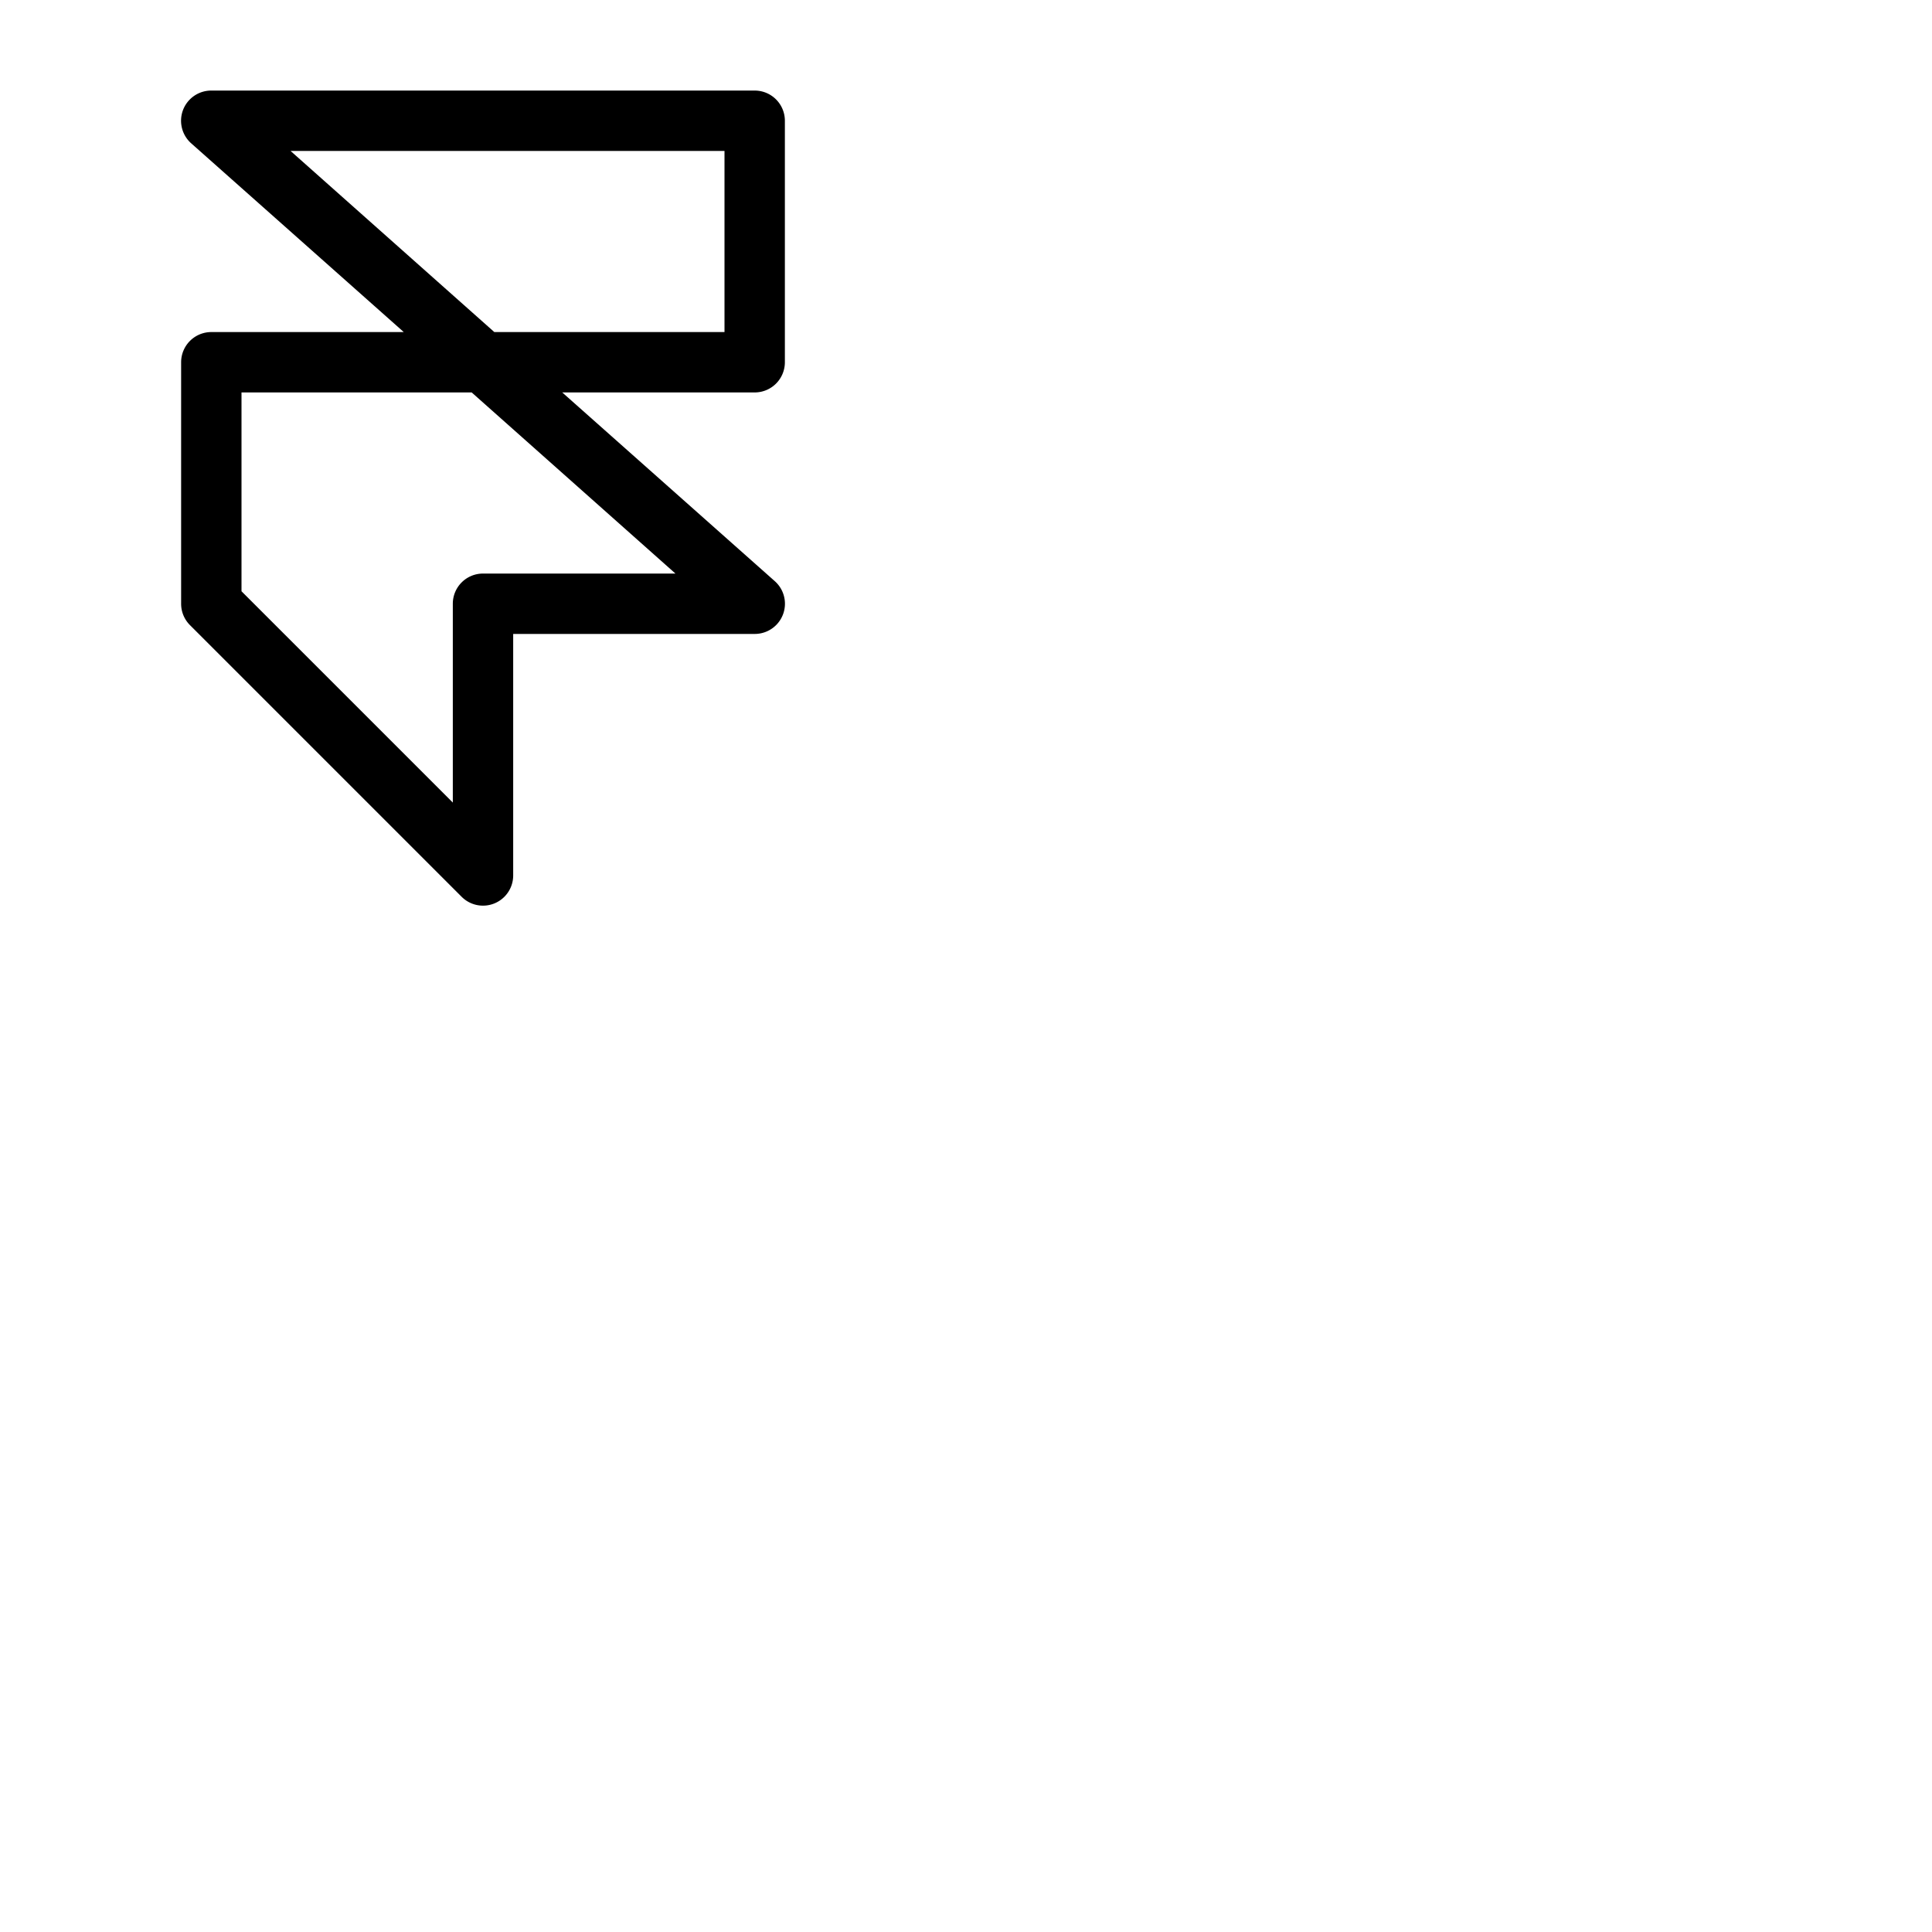 <svg xmlns="http://www.w3.org/2000/svg" version="1.1" viewBox="0 0 512 512" fill="currentColor"><path fill="currentColor" d="M208 96V32a8 8 0 0 0-8-8H56a8 8 0 0 0-5.31 14L107 88H56a8 8 0 0 0-8 8v64a8 8 0 0 0 2.34 5.66l72 72A8 8 0 0 0 136 232v-64h64a8 8 0 0 0 5.31-14L149 104h51a8 8 0 0 0 8-8m-29 56h-51a8 8 0 0 0-8 8v52.69l-56-56V104h61Zm13-64h-61L77 40h115Z"/></svg>